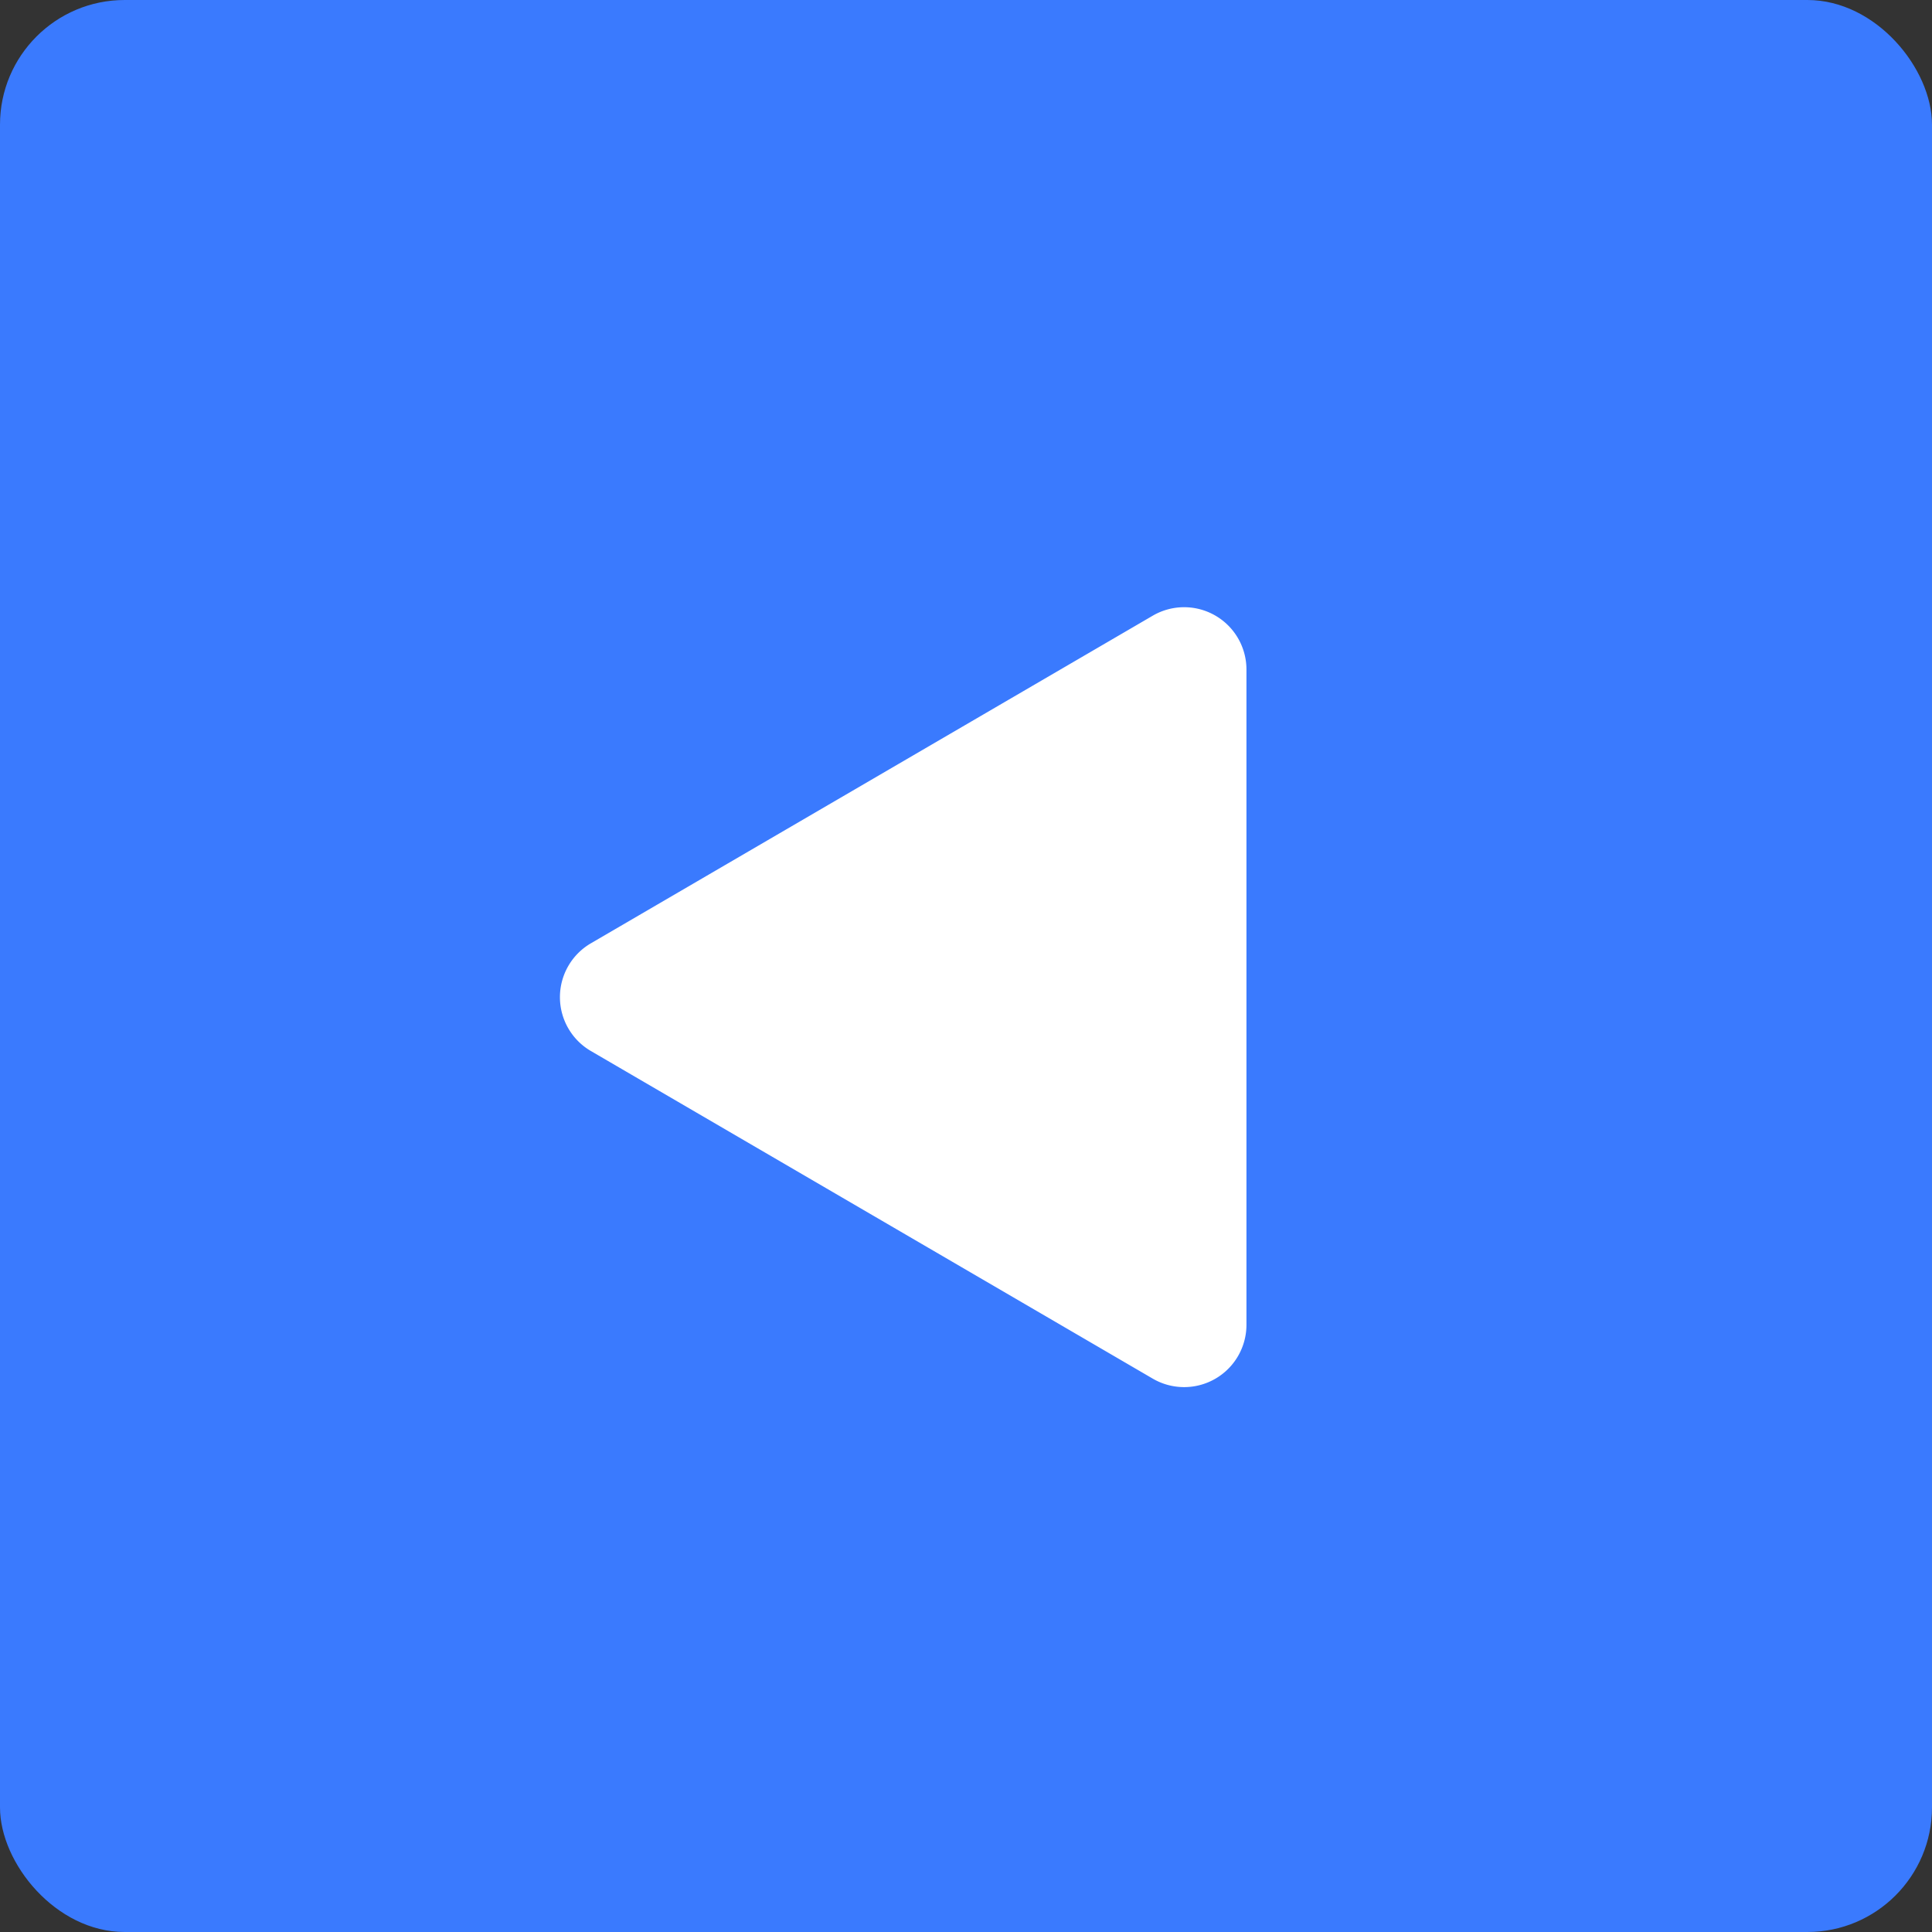 <svg xmlns="http://www.w3.org/2000/svg" width="31" height="31" viewBox="0 0 31 31">
    <rect x="0" y="0" width="31" height="31" fill="#333333" stroke="none"/>
    <g id="Group_359" data-name="Group 359" transform="translate(-1761 -176)">
      <g id="Group_357" data-name="Group 357">
        <g id="Group_358" data-name="Group 358">
          <rect id="Rectangle_270" data-name="Rectangle 270" width="31" height="31" rx="2" transform="translate(1761 176)" fill="#3a7afe"/>
        </g>
      </g>
      <path id="Polygon_6" data-name="Polygon 6" d="M6.136,1.481a1,1,0,0,1,1.728,0L13.123,10.5a1,1,0,0,1-.864,1.5H1.741a1,1,0,0,1-.864-1.5Z" transform="translate(1769 199) rotate(-90)" fill="#fff"/>
    </g>
  </svg>
